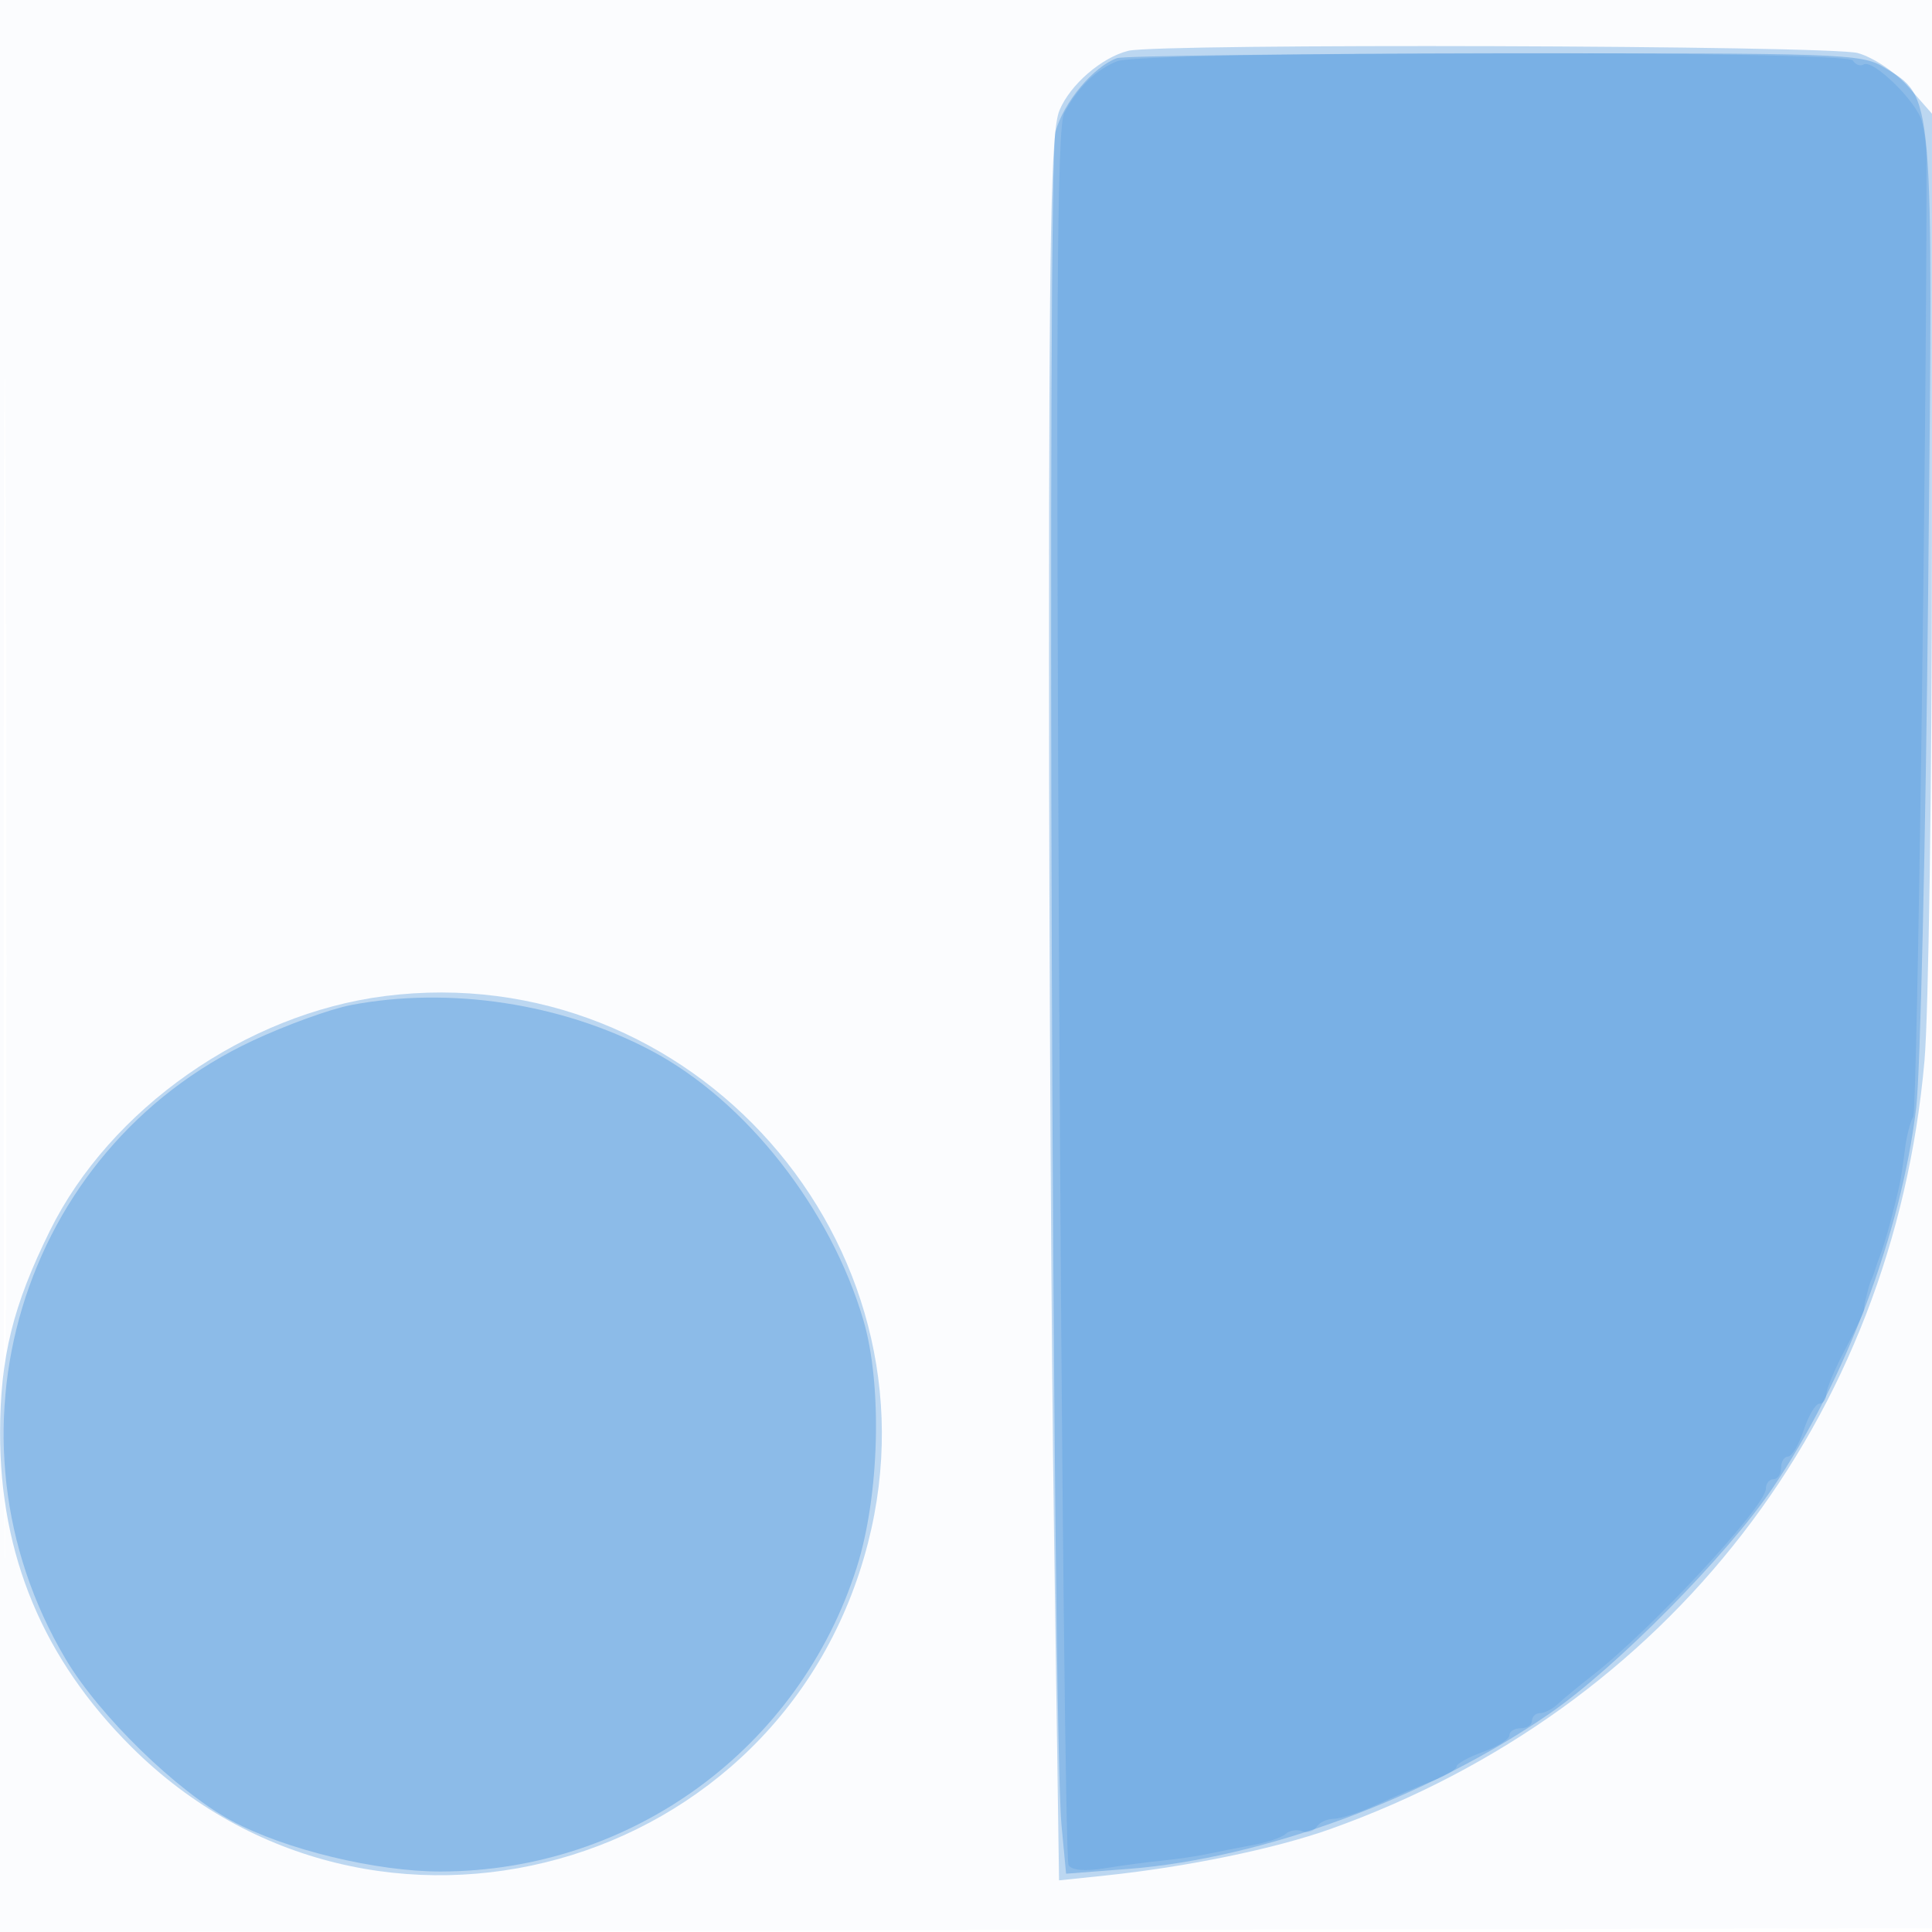 <svg xmlns="http://www.w3.org/2000/svg" width="256" height="256"><path fill="#1976D2" fill-opacity=".016" fill-rule="evenodd" d="M0 128.004v128.004l128.25-.254 128.25-.254.254-127.75L257.008 0H0v128.004m.485.496c0 70.4.119 99.053.265 63.672.146-35.38.146-92.98 0-128C.604 29.153.485 58.1.485 128.5"/><path fill="#1976D2" fill-opacity=".275" fill-rule="evenodd" d="M149.5 6.733c-3.541.886-7.689 4.475-9.113 7.884-1.138 2.722-1.387 15.863-1.386 73.101.001 38.38.3 90.405.664 115.611l.663 45.829 6.086-.636c10.846-1.135 22.547-3.552 29.898-6.175 44.813-15.995 74.495-54.381 78.69-101.767.539-6.094.985-36.827.989-68.295L256 15.07l-3.082-3.511c-1.729-1.969-4.693-3.958-6.75-4.529-3.696-1.027-92.663-1.3-96.668-.297M50.992 131.985c-18.423 2.342-36.397 14.934-44.377 31.089-4.905 9.931-6.589 16.76-6.603 26.782-.023 16.255 5.739 30.019 17.438 41.658 31.974 31.808 86.37 16.701 97.572-27.099 10.149-39.681-23.371-77.599-64.03-72.43"/><path fill="#1976D2" fill-opacity=".296" fill-rule="evenodd" d="M148 7.704c-3.138 1.142-7.075 5.857-8.138 9.748-1.161 4.253-.426 211.498.797 224.435l.603 6.388 8.246-.634c17.792-1.368 39.746-9.475 55.906-20.646 8.731-6.037 23.398-20.87 29.44-29.775 9.65-14.222 17.074-33.877 19.053-50.439.544-4.555 1.257-35.396 1.585-68.537.662-66.95.806-65.262-5.912-69.358-2.906-1.773-5.814-1.874-51.58-1.803-26.675.041-49.175.321-50 .621M46.513 133.175c-2.743.523-8.61 2.649-13.038 4.724C2.659 152.34-8.822 190.35 8.718 219.864c4.453 7.492 14.73 17.499 21.987 21.408 7.037 3.79 19.173 6.731 27.705 6.713 25.27-.052 47.494-16.298 55.112-40.287 3.022-9.513 3.415-24.146.882-32.766-4.351-14.805-15.581-29.076-28.096-35.707-11.844-6.275-26.74-8.54-39.795-6.05"/><path fill="#1976D2" fill-opacity=".157" fill-rule="evenodd" d="M148.028 8.113c-2.807 1.12-5.185 3.443-7.004 6.842-.984 1.838-1.126 26.413-.676 116.716.313 62.913.872 114.875 1.24 115.472.422.683 2.201.836 4.792.413 2.266-.37 5.695-.827 7.62-1.015 1.925-.188 4.625-.585 6-.882 1.375-.297 4.075-.829 6-1.182 1.925-.354 3.892-1.02 4.372-1.482.479-.461 1.446-.618 2.149-.349.702.27 1.574.01 1.937-.578.363-.587 1.391-1.068 2.285-1.068.894 0 3.455-.841 5.691-1.869 2.236-1.028 5.529-2.433 7.316-3.121 1.787-.689 3.25-1.558 3.25-1.93 0-.373 1.575-1.248 3.5-1.944s3.5-1.686 3.5-2.201c0-.514.675-.935 1.5-.935s1.5-.45 1.5-1 .482-1 1.071-1c.59 0 1.668-.563 2.396-1.25s2.771-2.375 4.539-3.75c7.79-6.057 22.964-22.397 22.984-24.75.005-.687.46-1.25 1.01-1.25s1-.675 1-1.5.415-1.5.922-1.5c.508 0 1.443-1.575 2.078-3.5.635-1.925 1.57-3.5 2.078-3.5.507 0 .922-.566.922-1.258 0-.692 1.134-3.387 2.519-5.99 1.385-2.602 2.51-4.961 2.5-5.242-.01-.28.037-.735.106-1.01l.375-1.5c.137-.55.363-1.225.5-1.5.137-.275.345-.838.461-1.25.117-.412.473-1.425.792-2.25.554-1.434 1.743-5.81 2.444-9 .181-.825.501-2.929.711-4.676.211-1.747.709-3.704 1.108-4.349.529-.857 1.783-91.328 1.759-126.975-.001-1.375-.273-3.572-.606-4.882-.669-2.634-6.504-8.338-7.745-7.571-.432.267-1.068.028-1.414-.531-.842-1.362-94.058-1.269-97.482.097"/></svg>